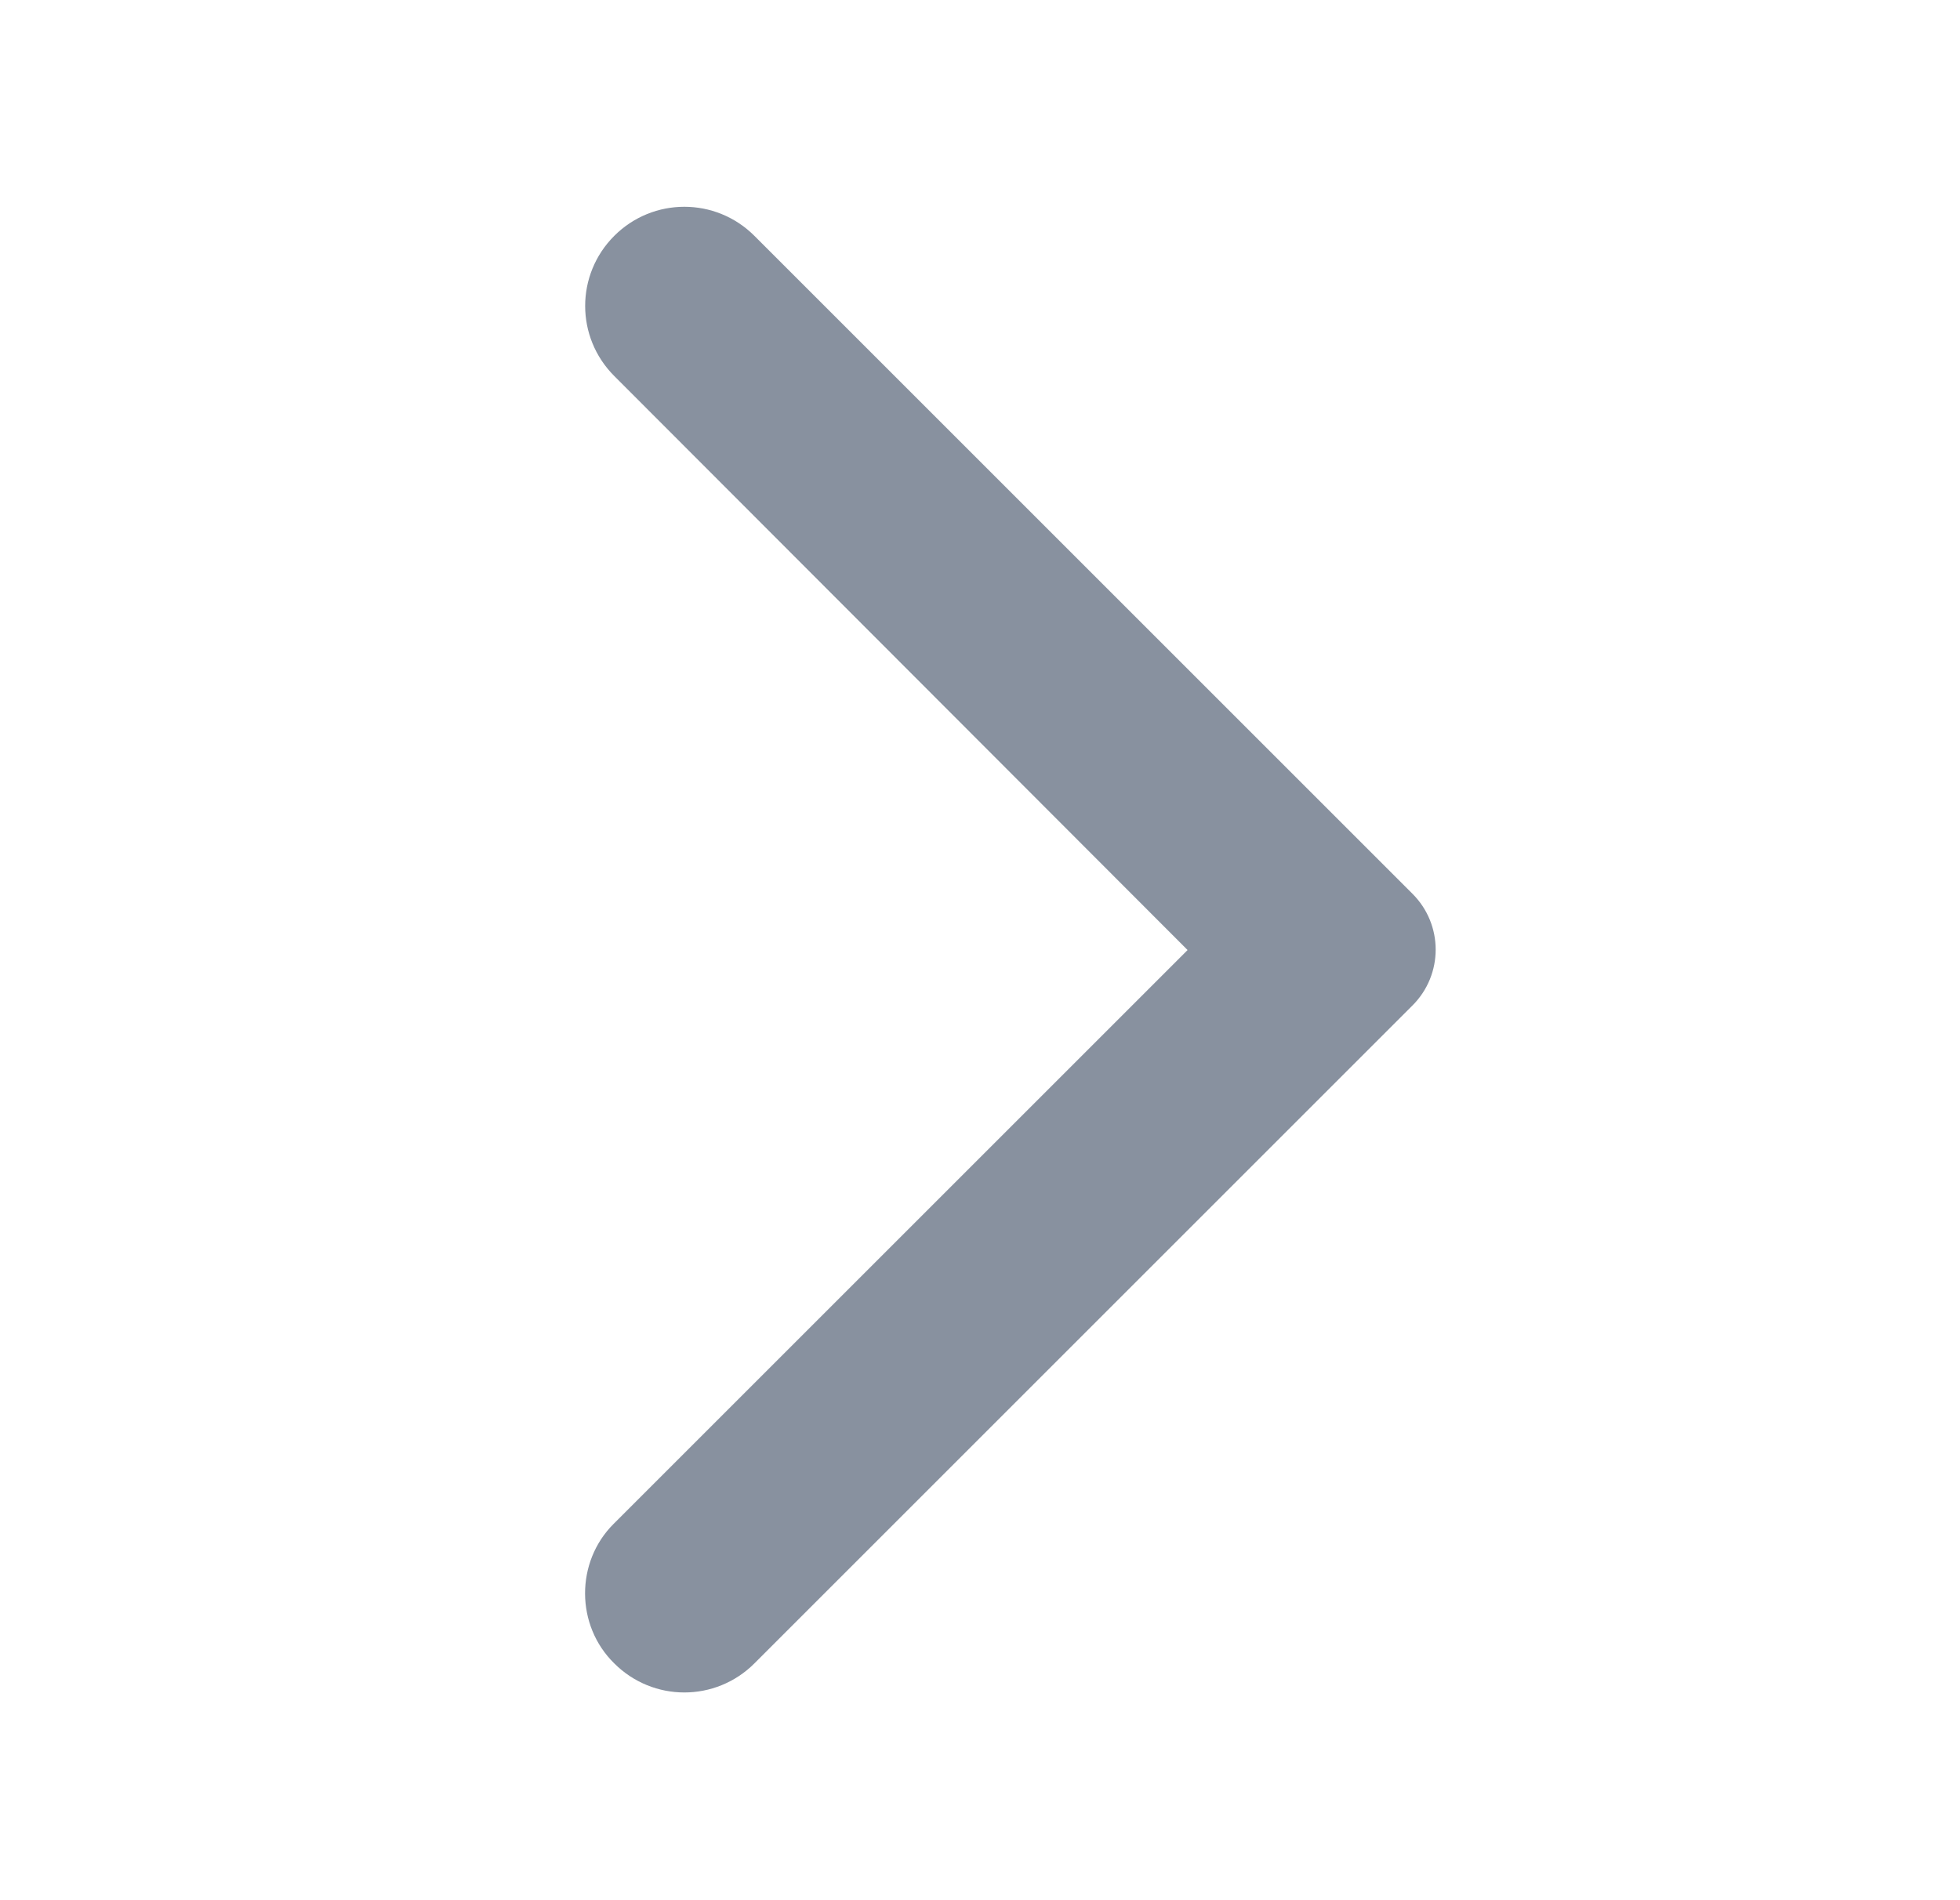 <svg width="33" height="32" viewBox="0 0 33 32" fill="none" xmlns="http://www.w3.org/2000/svg">
<path d="M10.342 28.012C10.995 28.665 12.049 28.665 12.702 28.012L23.782 16.932C24.302 16.412 24.302 15.572 23.782 15.052L12.702 3.972C12.049 3.319 10.995 3.319 10.342 3.972C9.689 4.625 9.689 5.679 10.342 6.332L19.995 15.999L10.329 25.665C9.689 26.305 9.689 27.372 10.342 28.012Z" fill="#88919F"/>
</svg>
